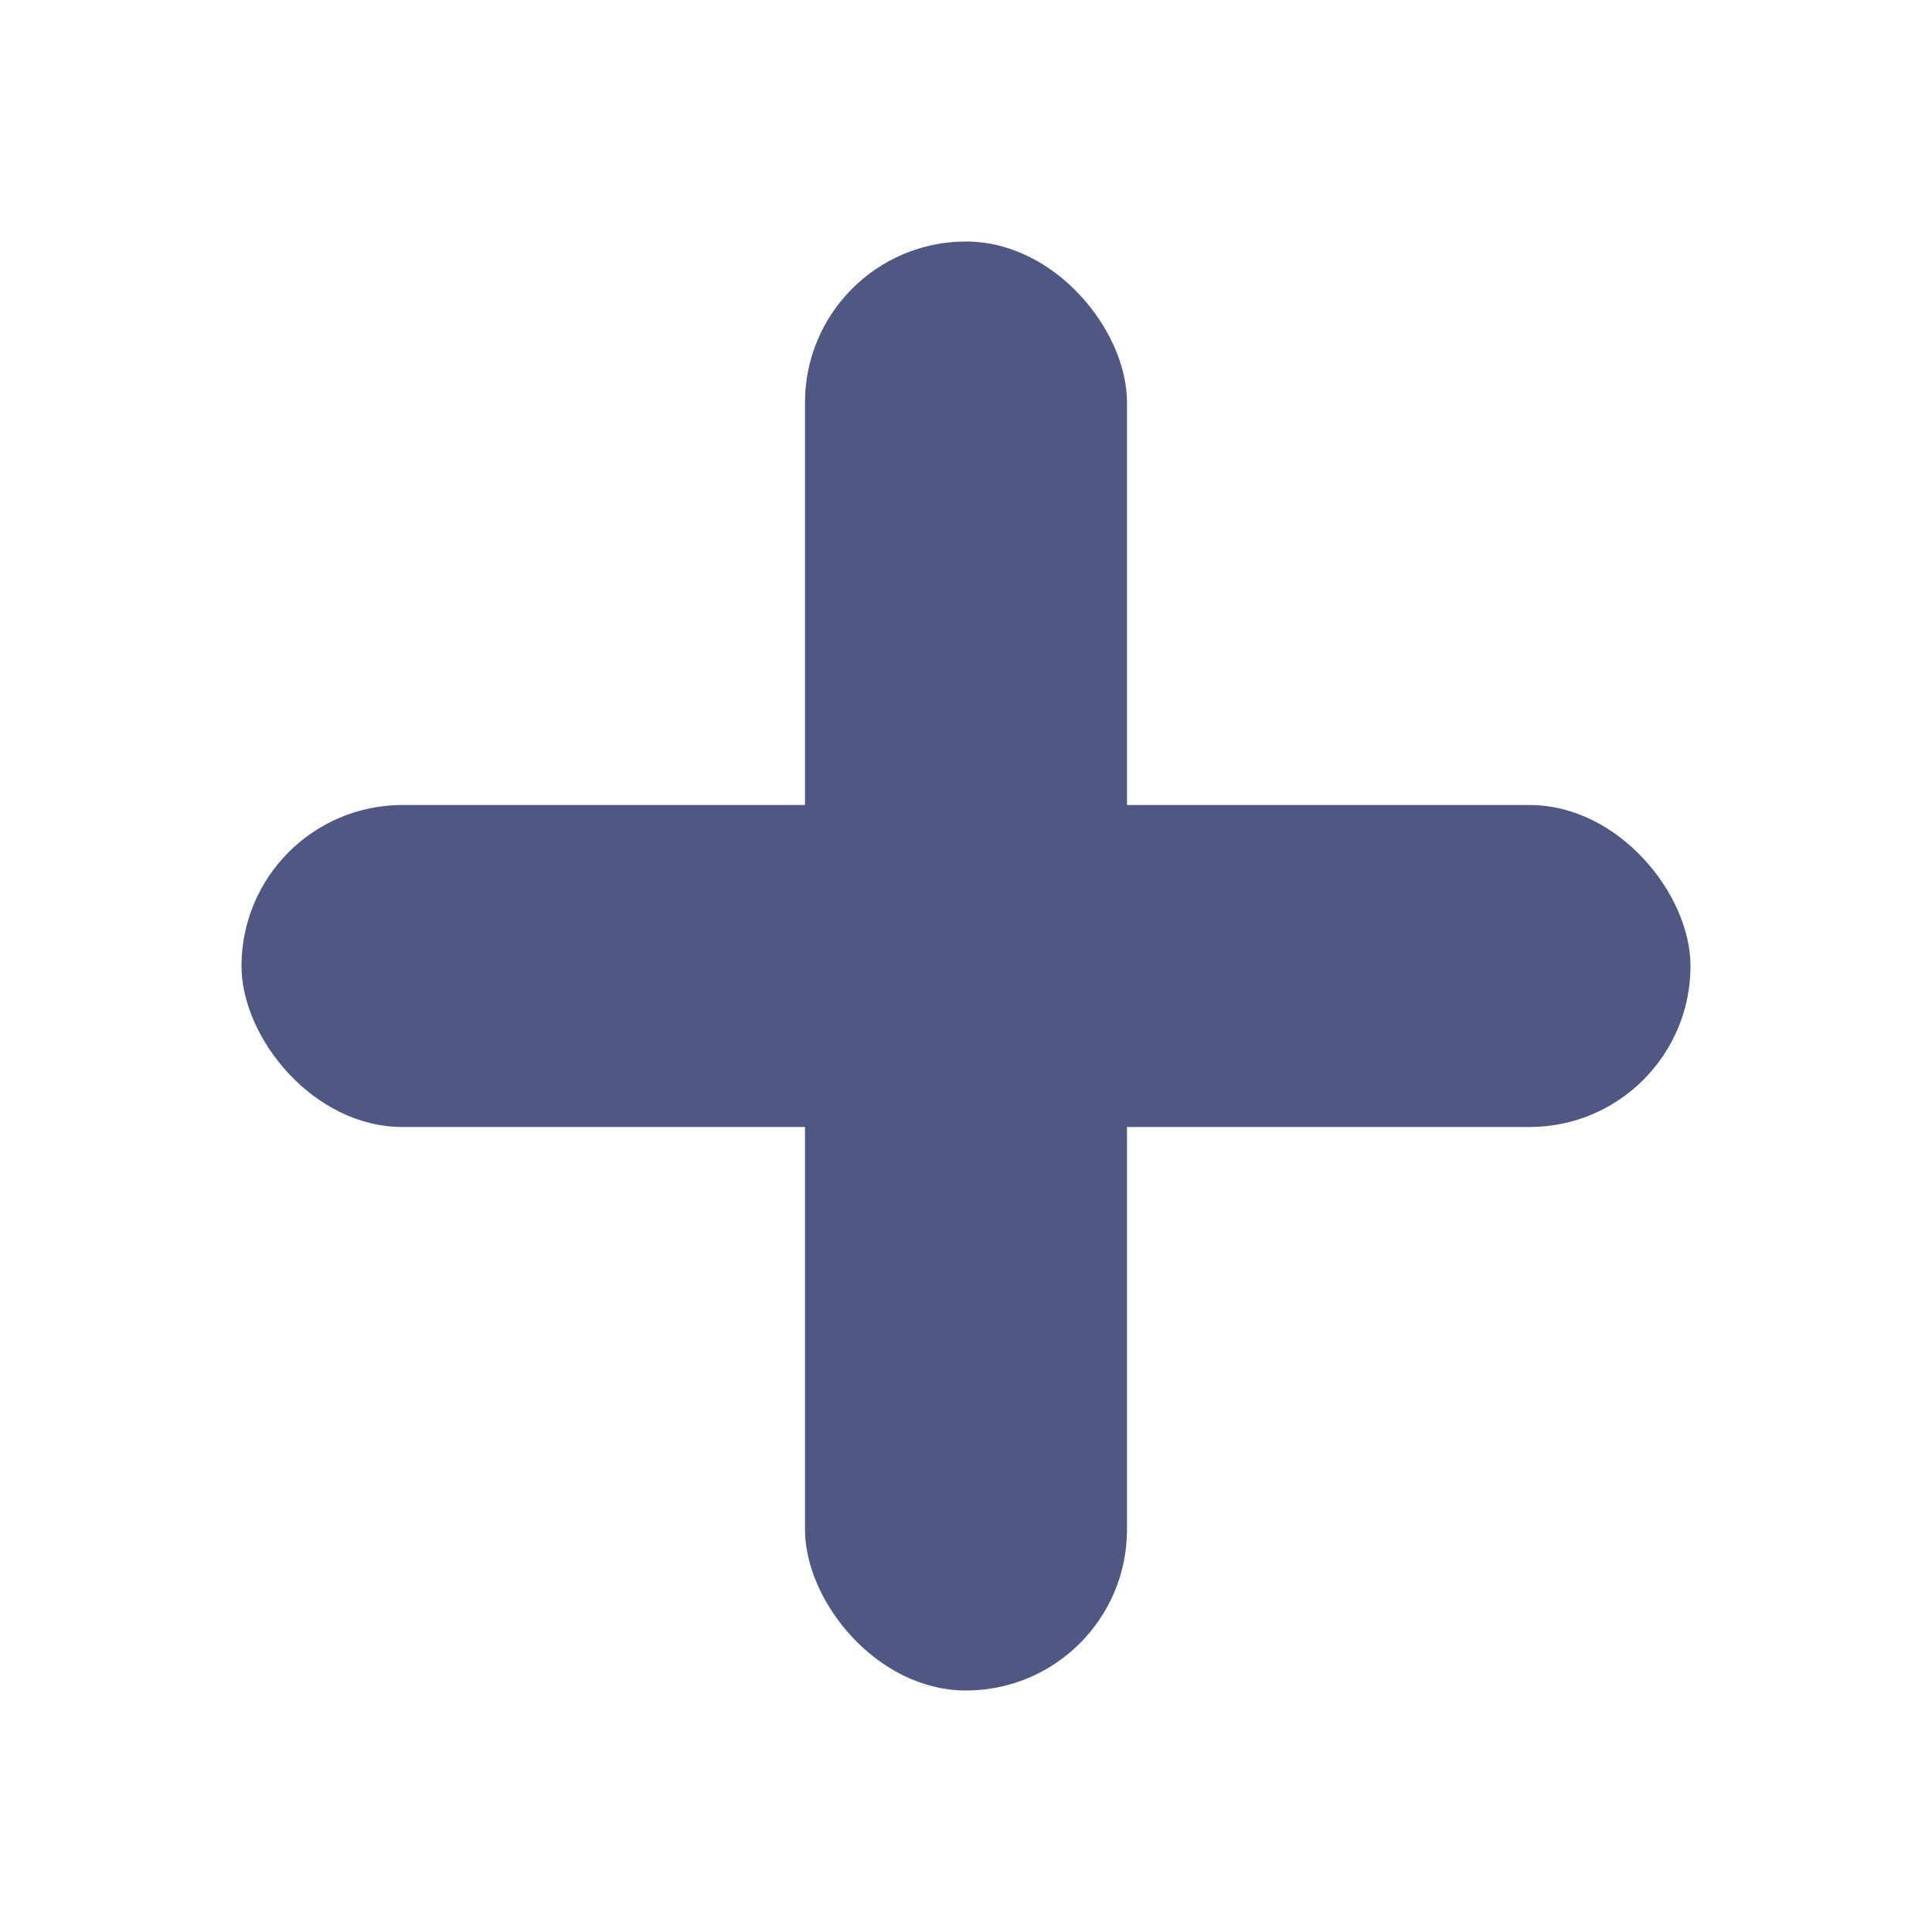 <svg xmlns="http://www.w3.org/2000/svg" width="24" height="24" viewBox="0 0 24 24"><defs><style>.a{fill:none;}.b{fill:#4f5783;}</style></defs><rect class="a" width="24" height="24"/><rect class="b" width="4" height="18" rx="2" transform="translate(10 3)"/><rect class="b" width="18" height="4" rx="2" transform="translate(3 10)"/></svg>